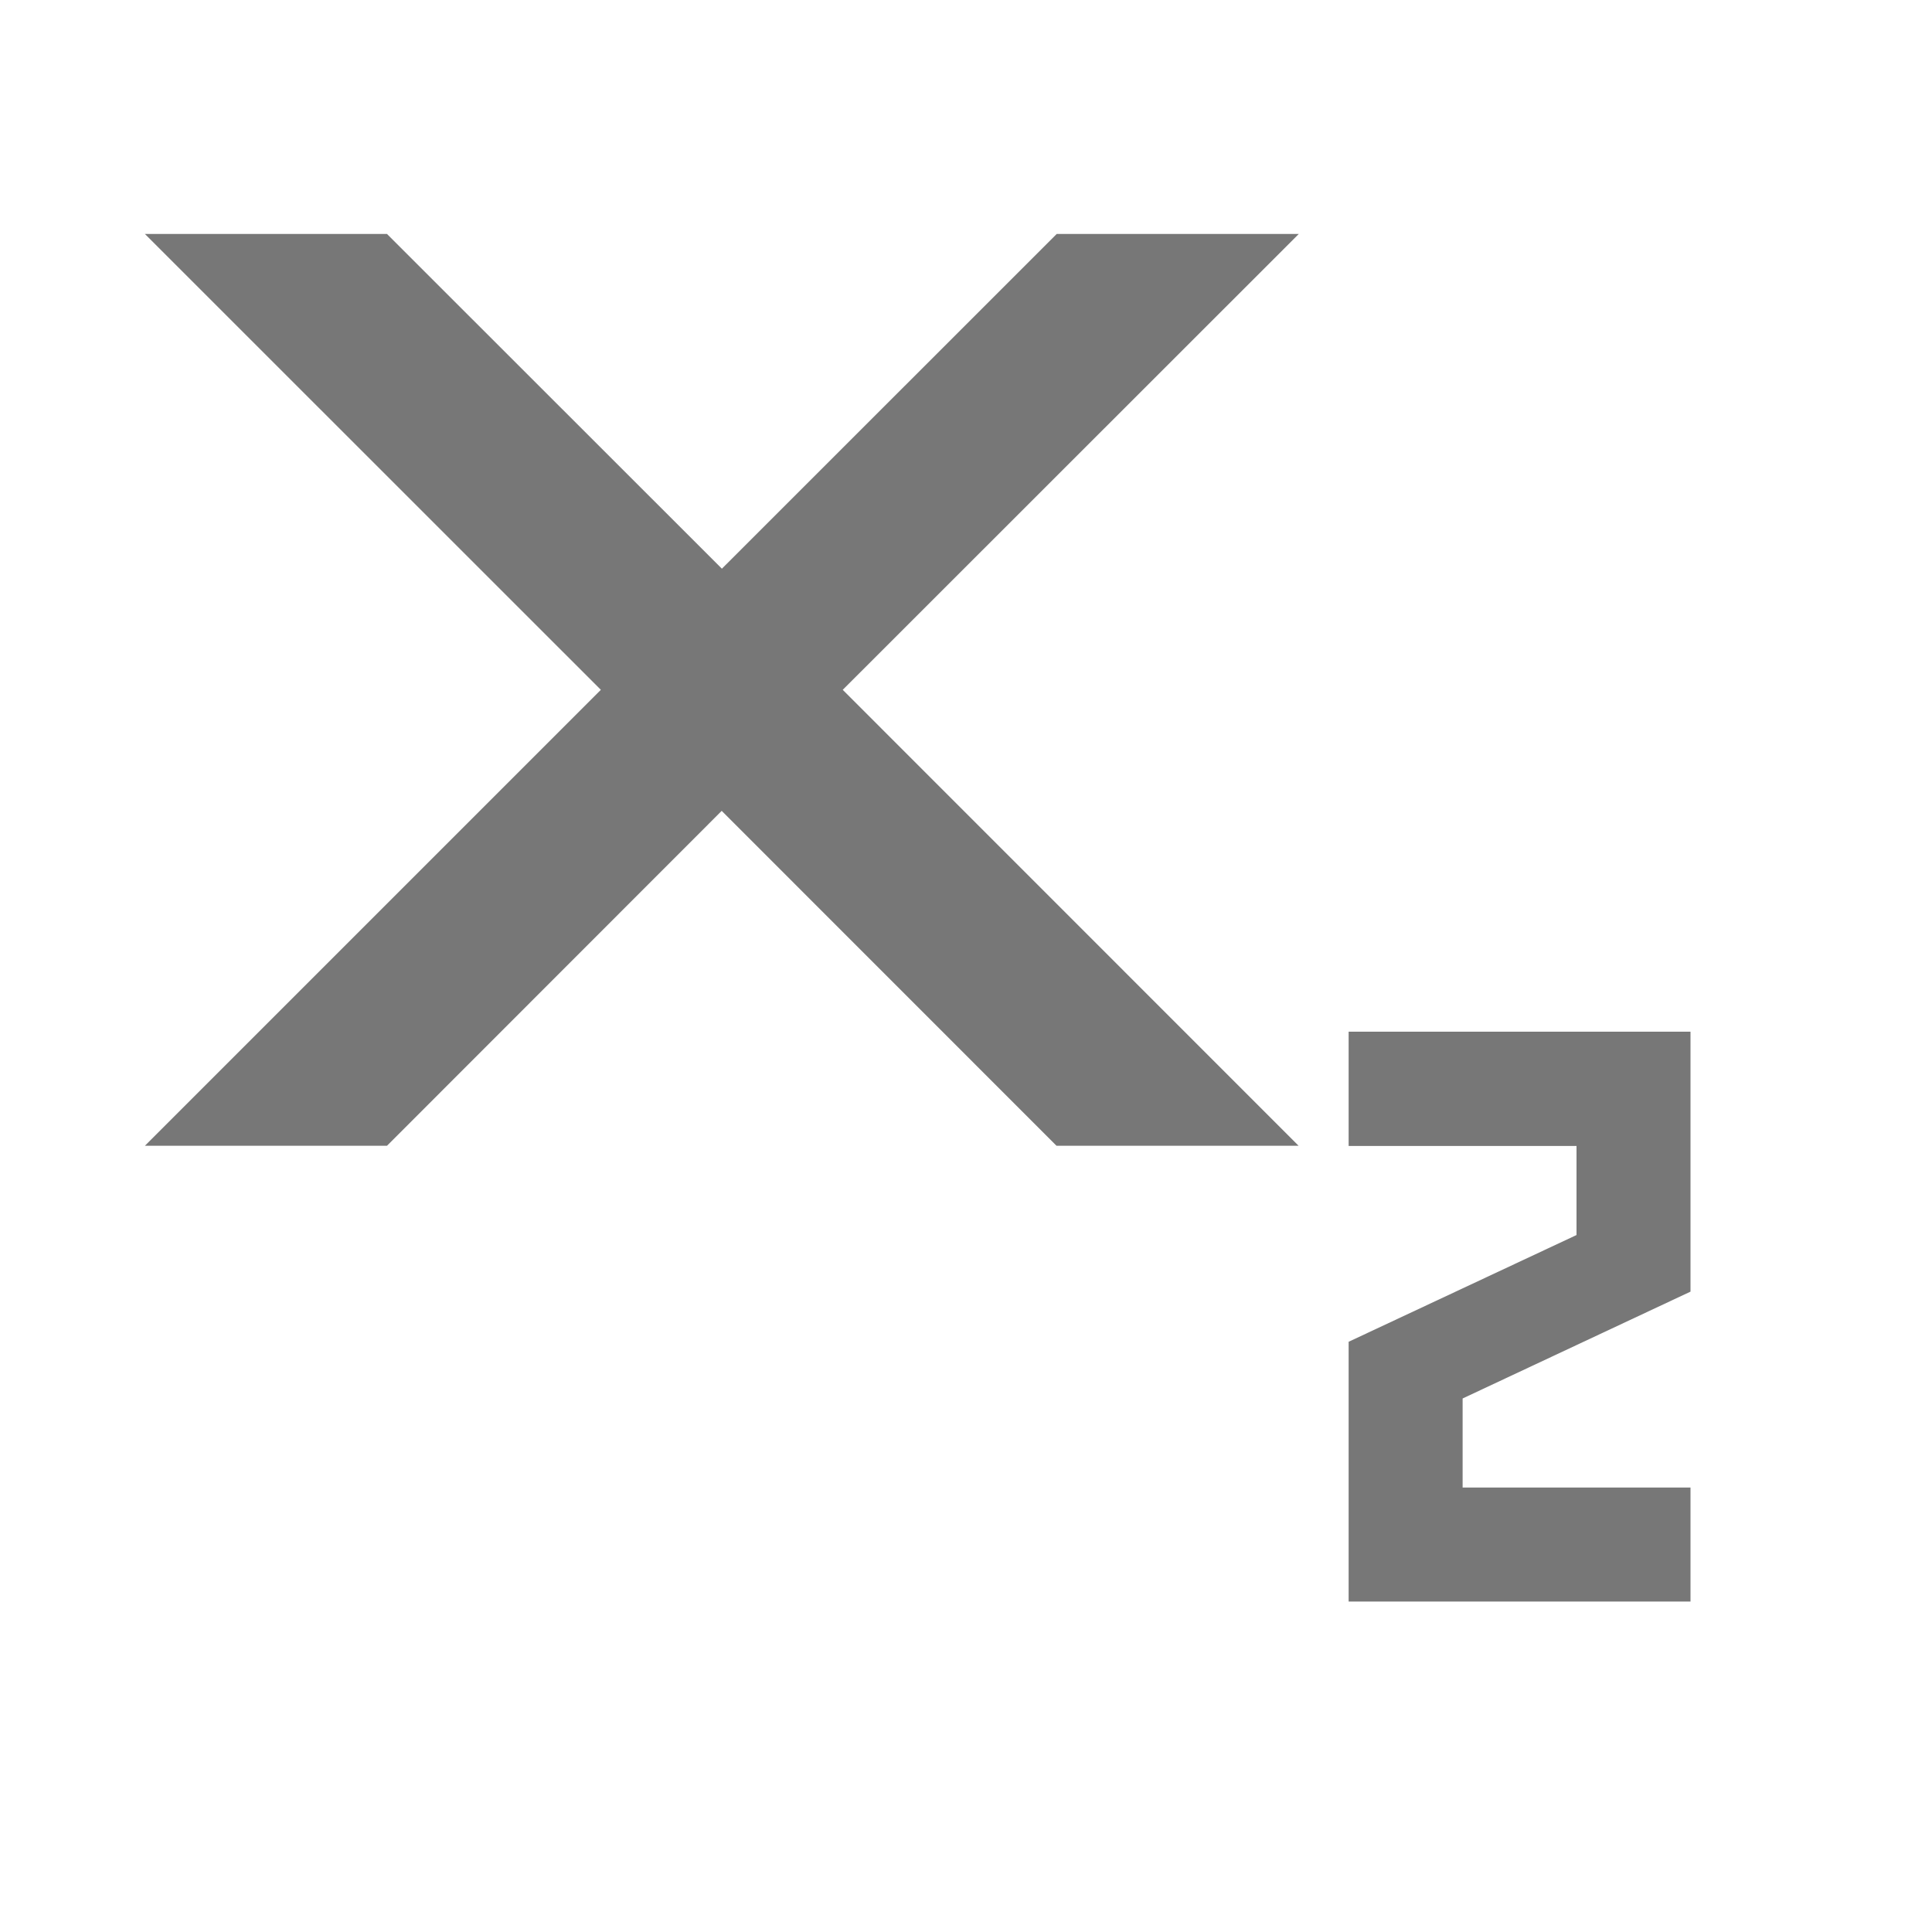<?xml version="1.0" encoding="utf-8"?>
<!-- Generator: Adobe Illustrator 13.0.0, SVG Export Plug-In . SVG Version: 6.00 Build 14948)  -->
<!DOCTYPE svg PUBLIC "-//W3C//DTD SVG 1.1//EN" "http://www.w3.org/Graphics/SVG/1.1/DTD/svg11.dtd">
<svg version="1.1" id="Livello_1" xmlns="http://www.w3.org/2000/svg" xmlns:xlink="http://www.w3.org/1999/xlink" x="0px" y="0px"
	 width="20px" height="20px" viewBox="0 0 20 20" enable-background="new 0 0 20 20" xml:space="preserve">
<g>
	<path fill="#777777" d="M15.141,14.477v0.922H17.5v1.18h-3.539v-2.689l2.359-1.105v-0.922h-2.359V10.68H17.5v2.691L15.141,14.477z
		 M13.445,2.422h-2.506L7.473,5.887L4.006,2.422H1.5l4.72,4.719l-4.72,4.72h2.506l3.465-3.467l3.466,3.467h2.506l-4.719-4.72
		L13.445,2.422z"/>
</g>
</svg>
